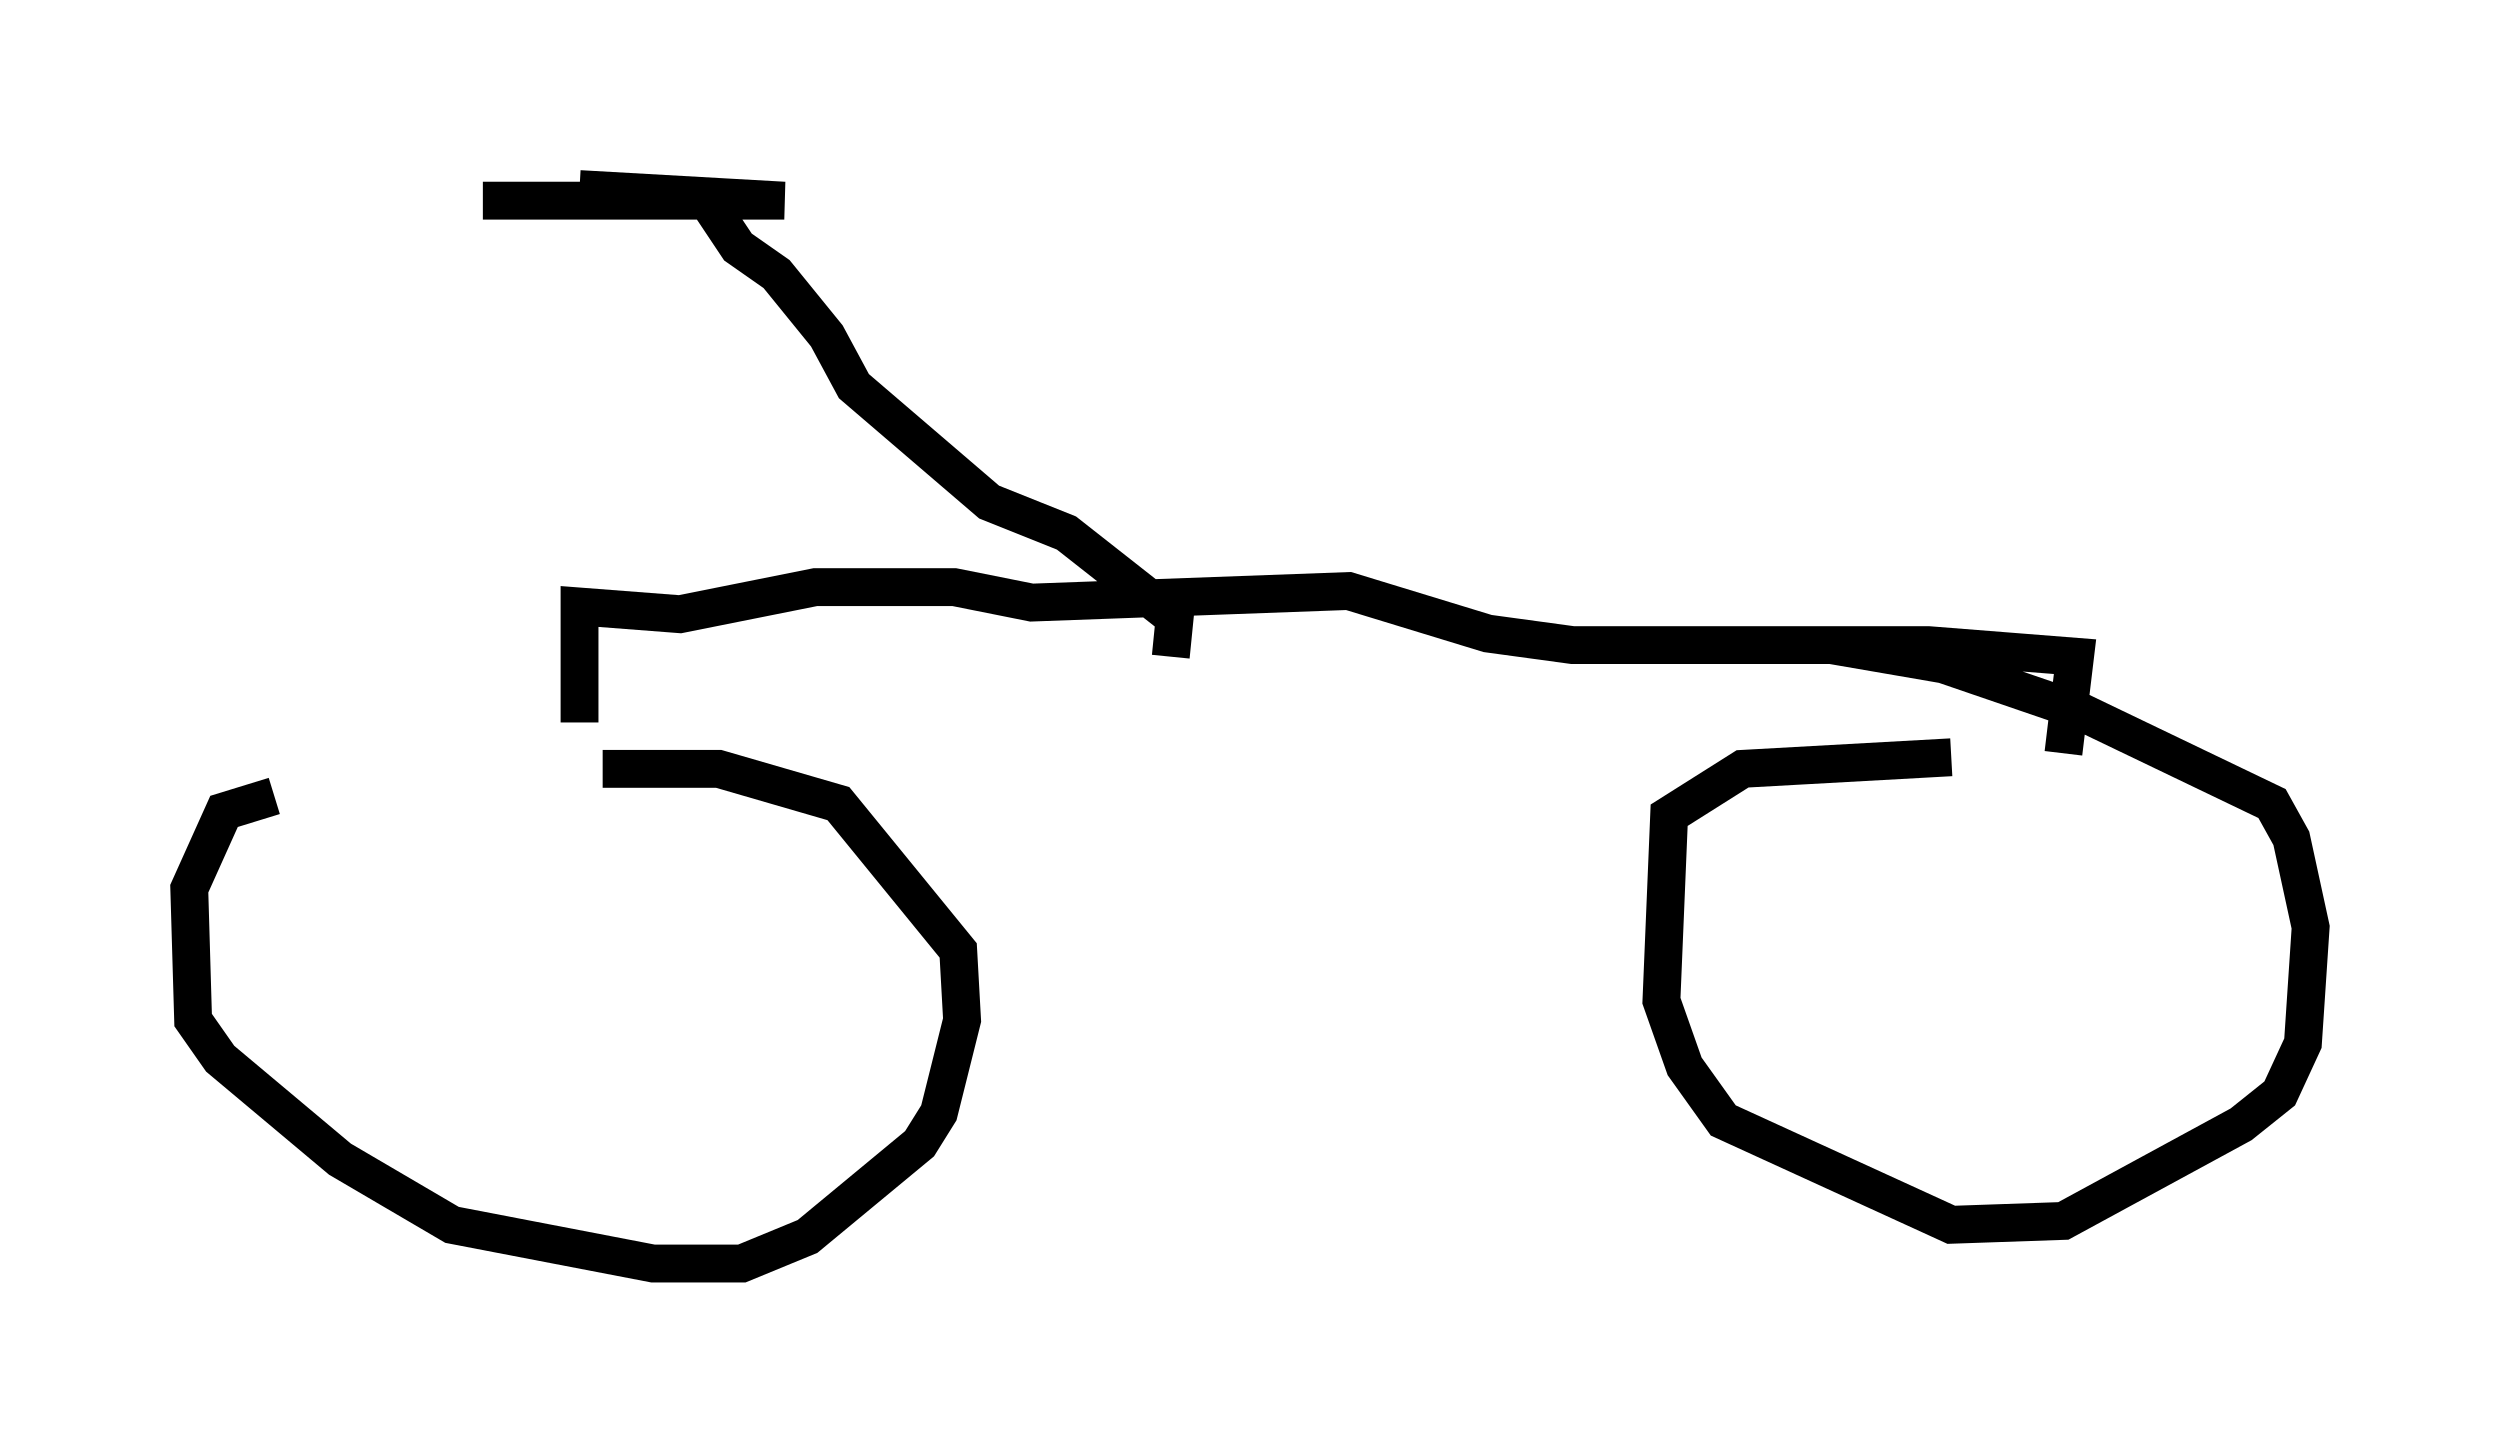 <?xml version="1.0" encoding="utf-8" ?>
<svg baseProfile="full" height="38.379" version="1.1" width="66.044" xmlns="http://www.w3.org/2000/svg" xmlns:ev="http://www.w3.org/2001/xml-events" xmlns:xlink="http://www.w3.org/1999/xlink"><defs /><rect fill="white" height="38.379" width="66.044" x="0" y="0" /><path d="M12.248, 21.129 m-5.002, -0.102 l-1.327, 0.408 -0.919, 2.042 l0.102, 3.471 0.715, 1.021 l3.165, 2.654 2.96, 1.735 l5.308, 1.021 2.348, 0.0 l1.735, -0.715 2.96, -2.45 l0.51, -0.817 0.613, -2.45 l-0.102, -1.838 -3.165, -3.879 l-3.165, -0.919 -3.063, 0.0 m35.627, -0.306 l-5.513, 0.306 -1.94, 1.225 l-0.204, 4.9 0.613, 1.735 l1.021, 1.429 6.023, 2.756 l2.96, -0.102 4.696, -2.552 l1.021, -0.817 0.613, -1.327 l0.204, -3.063 -0.51, -2.348 l-0.51, -0.919 -5.104, -2.45 l-3.573, -1.225 -2.96, -0.51 m-33.075, 2.042 l0.0, -3.063 2.654, 0.204 l3.573, -0.715 3.675, 0.0 l2.042, 0.408 8.371, -0.306 l3.675, 1.123 2.246, 0.306 l9.392, 0.0 3.879, 0.306 l-0.306, 2.552 m-23.582, -2.552 l0.102, -1.021 -2.858, -2.246 l-2.042, -0.817 -3.573, -3.063 l-0.715, -1.327 -1.327, -1.633 l-1.021, -0.715 -1.021, -1.531 m-3.165, 0.0 l5.41, 0.306 -7.963, 0.0 " fill="none" stroke="black" stroke-width="1" /></svg>